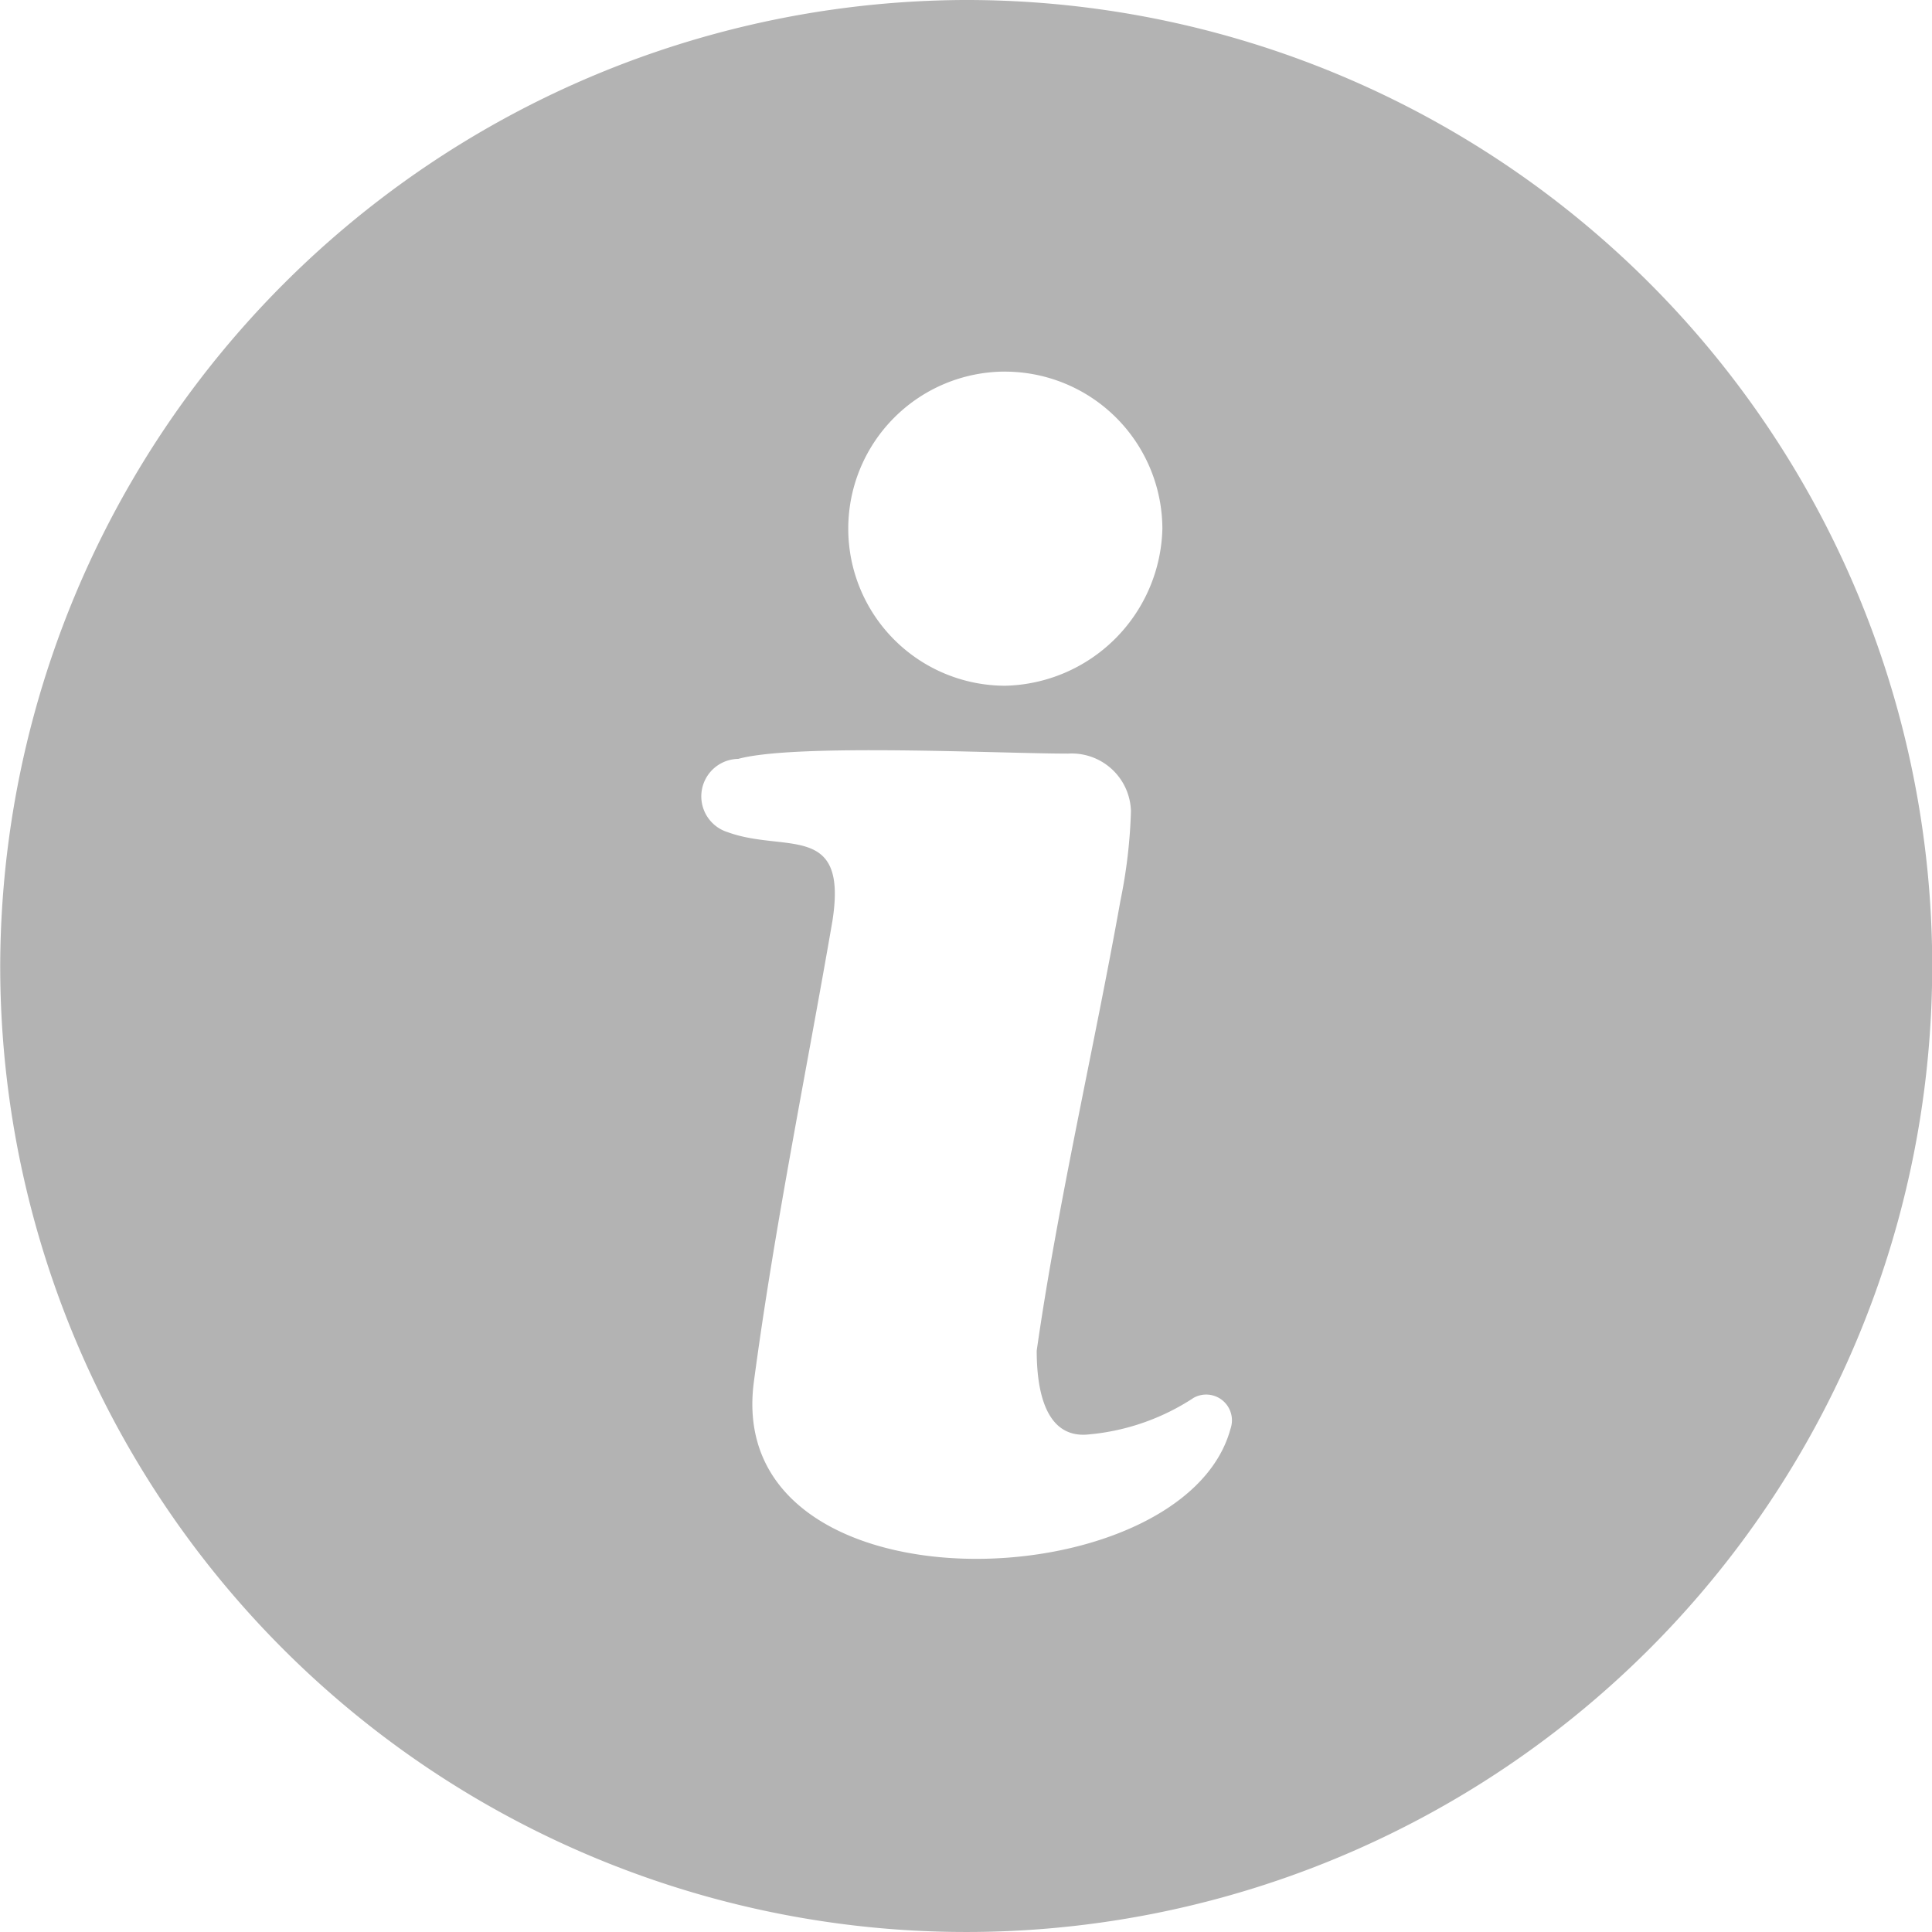 <svg xmlns="http://www.w3.org/2000/svg" width="45" height="45" viewBox="0 0 45 45">
  <defs>
    <style>
      .cls-1 {
        fill: #b3b3b3;
        fill-rule: evenodd;
      }
    </style>
  </defs>
  <path class="cls-1" d="M22.441,0A22.5,22.5,0,1,1,.005,22.433,22.558,22.558,0,0,1,22.441,0Zm0.975,8.656a3.669,3.669,0,0,1,3.658,3.658,3.749,3.749,0,0,1-3.658,3.658A3.658,3.658,0,0,1,23.416,8.655Zm5.243,24.63c-1.1,4.024-11.827,4.389-11.1-1.1,0.488-3.658,1.219-7.194,1.829-10.73,0.366-2.316-1.1-1.585-2.438-2.073a0.873,0.873,0,0,1,.244-1.707c1.341-.366,6.1-0.123,7.682-0.123A1.38,1.38,0,0,1,26.342,18.9a12.038,12.038,0,0,1-.244,2.073c-0.61,3.414-1.463,7.072-1.951,10.486,0,0.732.122,2.073,1.219,1.951a5.306,5.306,0,0,0,2.438-.853A0.6,0.6,0,0,1,28.659,33.285Z"/>
</svg>
